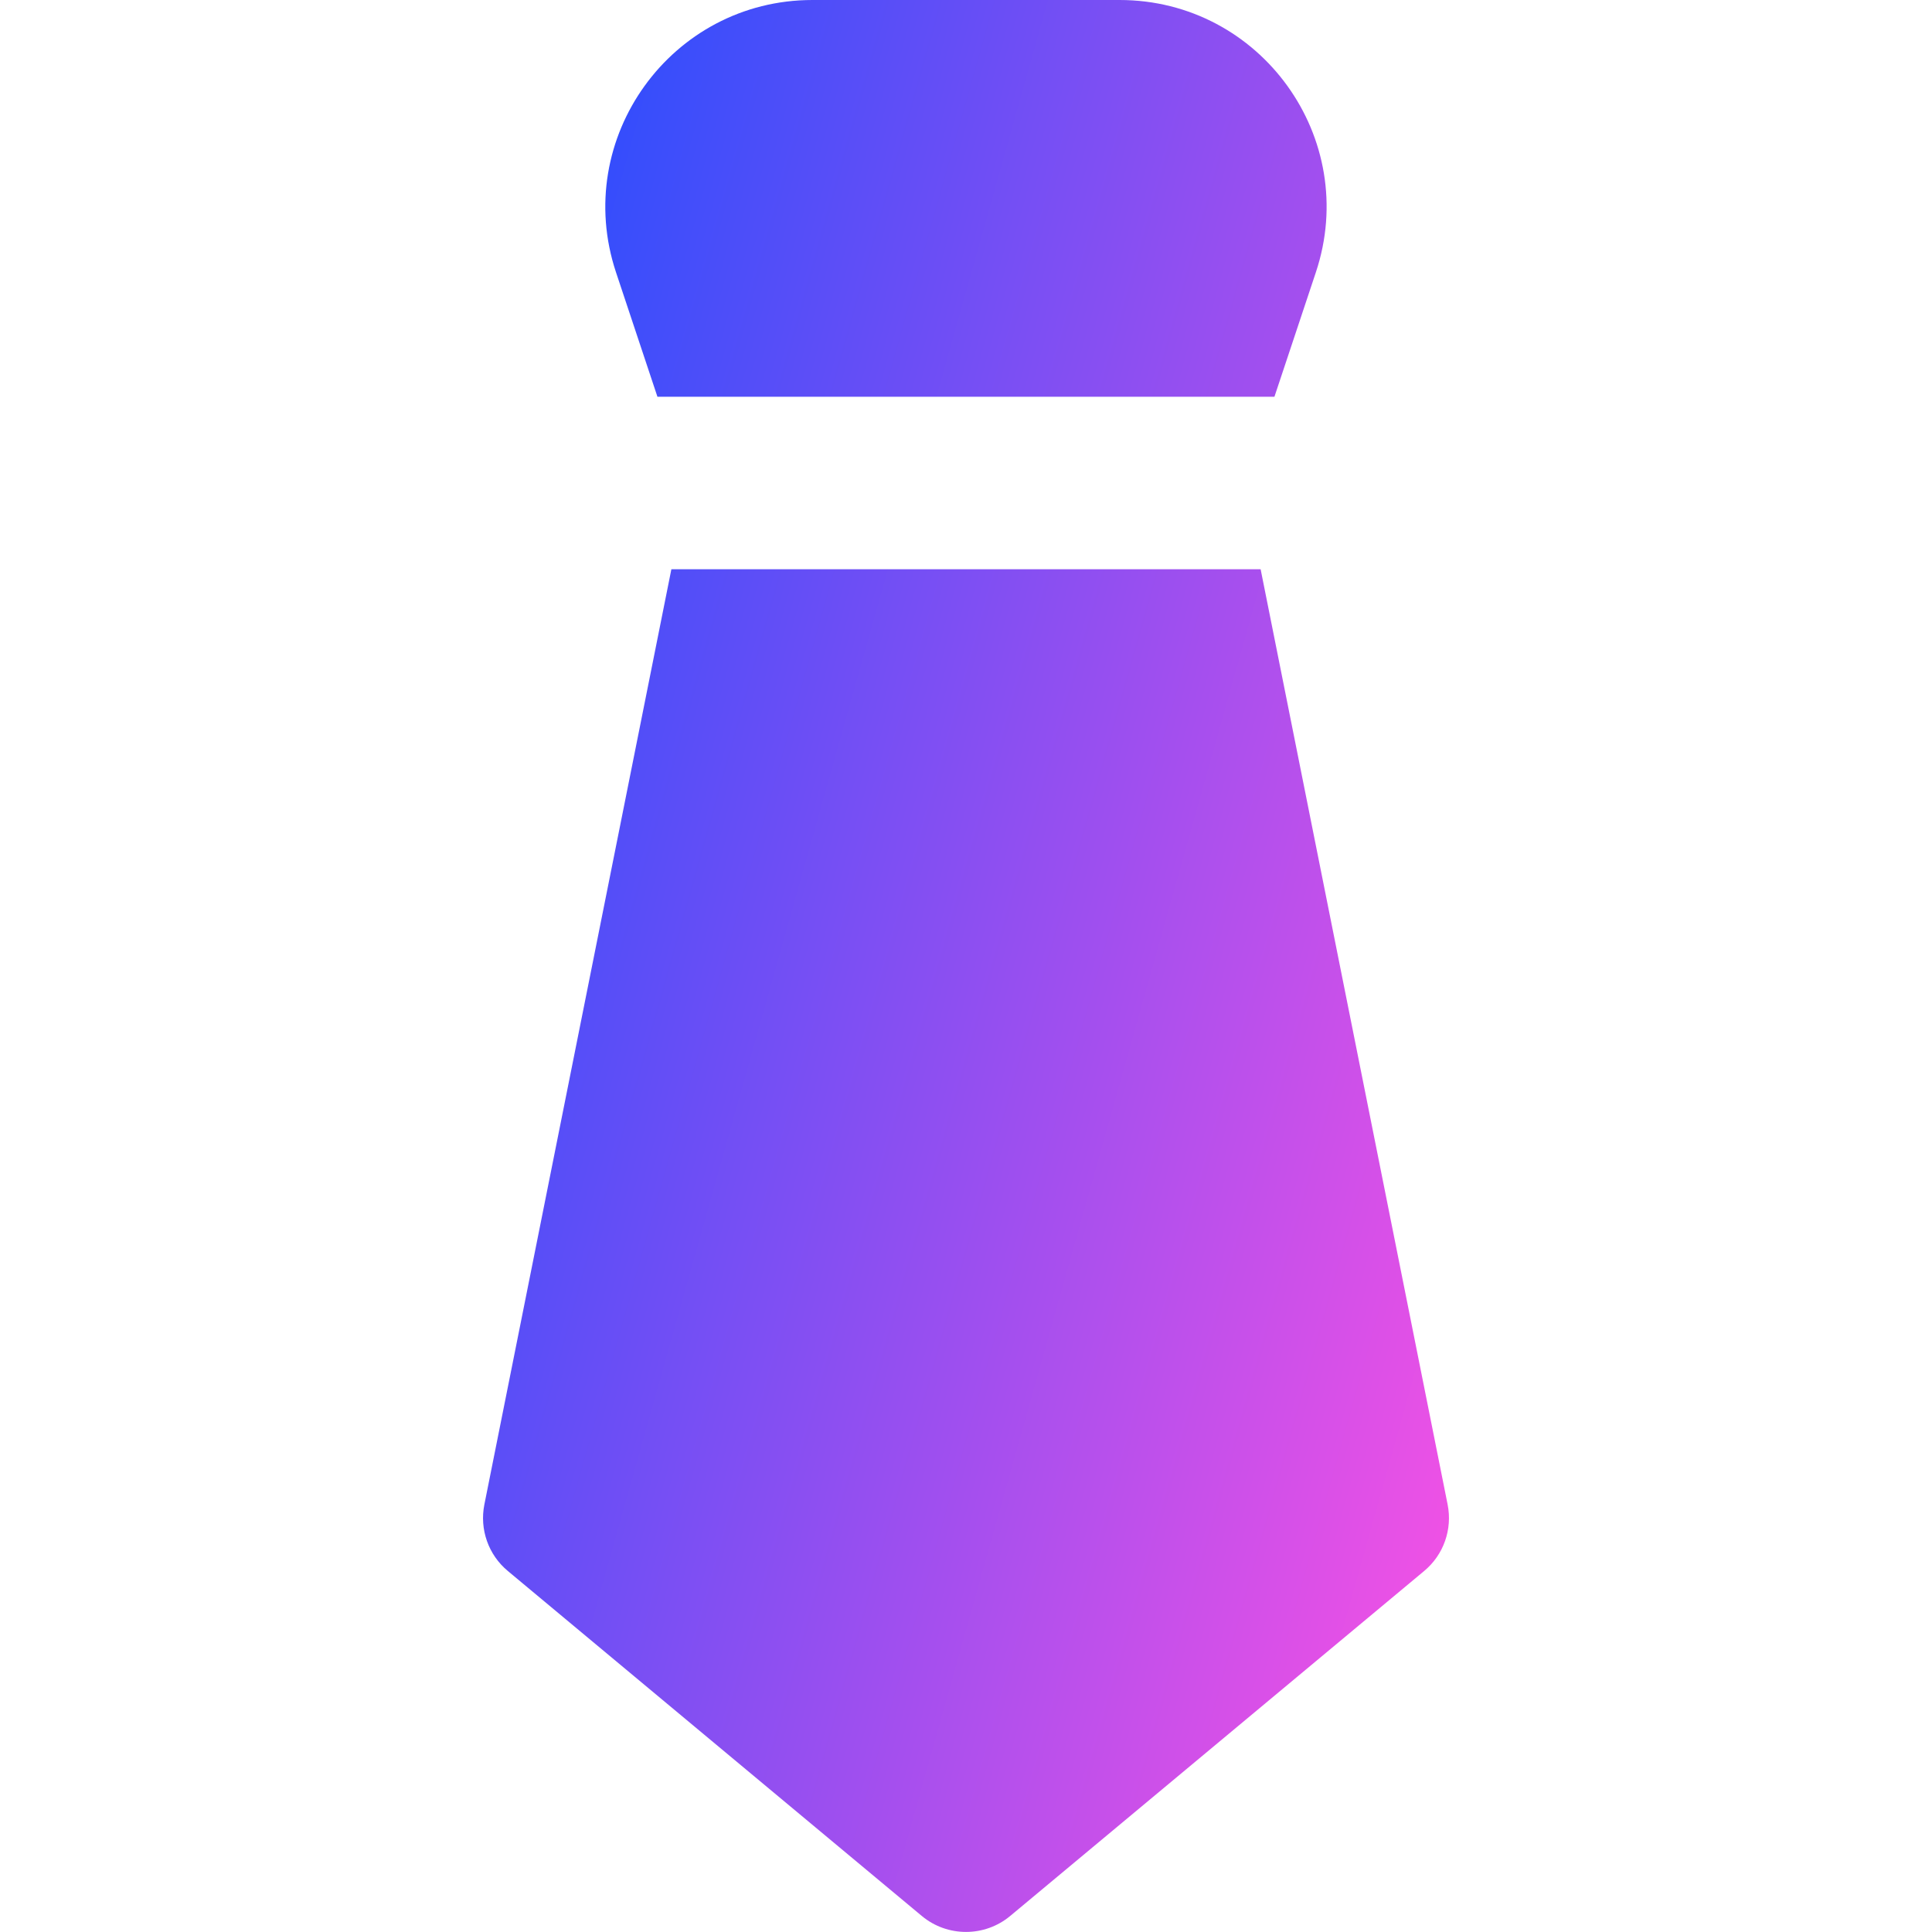 <svg xmlns="http://www.w3.org/2000/svg" fill="none" viewBox="0 0 14 14" id="Necktie--Streamline-Core-Gradient">
  <desc>
    Necktie Streamline Icon: https://streamlinehq.com
  </desc>
  <g id="Free Gradient/Money Shopping/necktie--necktie-businessman-business-cloth-clothing-gentleman-accessories">
    <path id="Subtract" fill="url(#paint0_linear_14402_13450)" fill-rule="evenodd" d="M5.887 0C4.864 0 4.141 1.003 4.464 1.974l.3.901h4.471l.3-.901C9.859 1.003 9.136 0 8.113 0H5.887Zm3.247 4.125H4.865l-1.355 6.777c-.036.18.029.365.17.482l3 2.5c.185.154.455.154.64 0l3-2.5c.141-.117.206-.302.17-.482L9.135 4.125Z" clip-rule="evenodd"></path>
  </g>
  <defs>
    <linearGradient id="paint0_linear_14402_13450" x1="10.476" x2=".364" y1="14.003" y2="11.159" gradientUnits="userSpaceOnUse">
      <stop stop-color="#ff51e3"></stop>
      <stop offset="1" stop-color="#1b4dff"></stop>
    </linearGradient>
  </defs>
</svg>